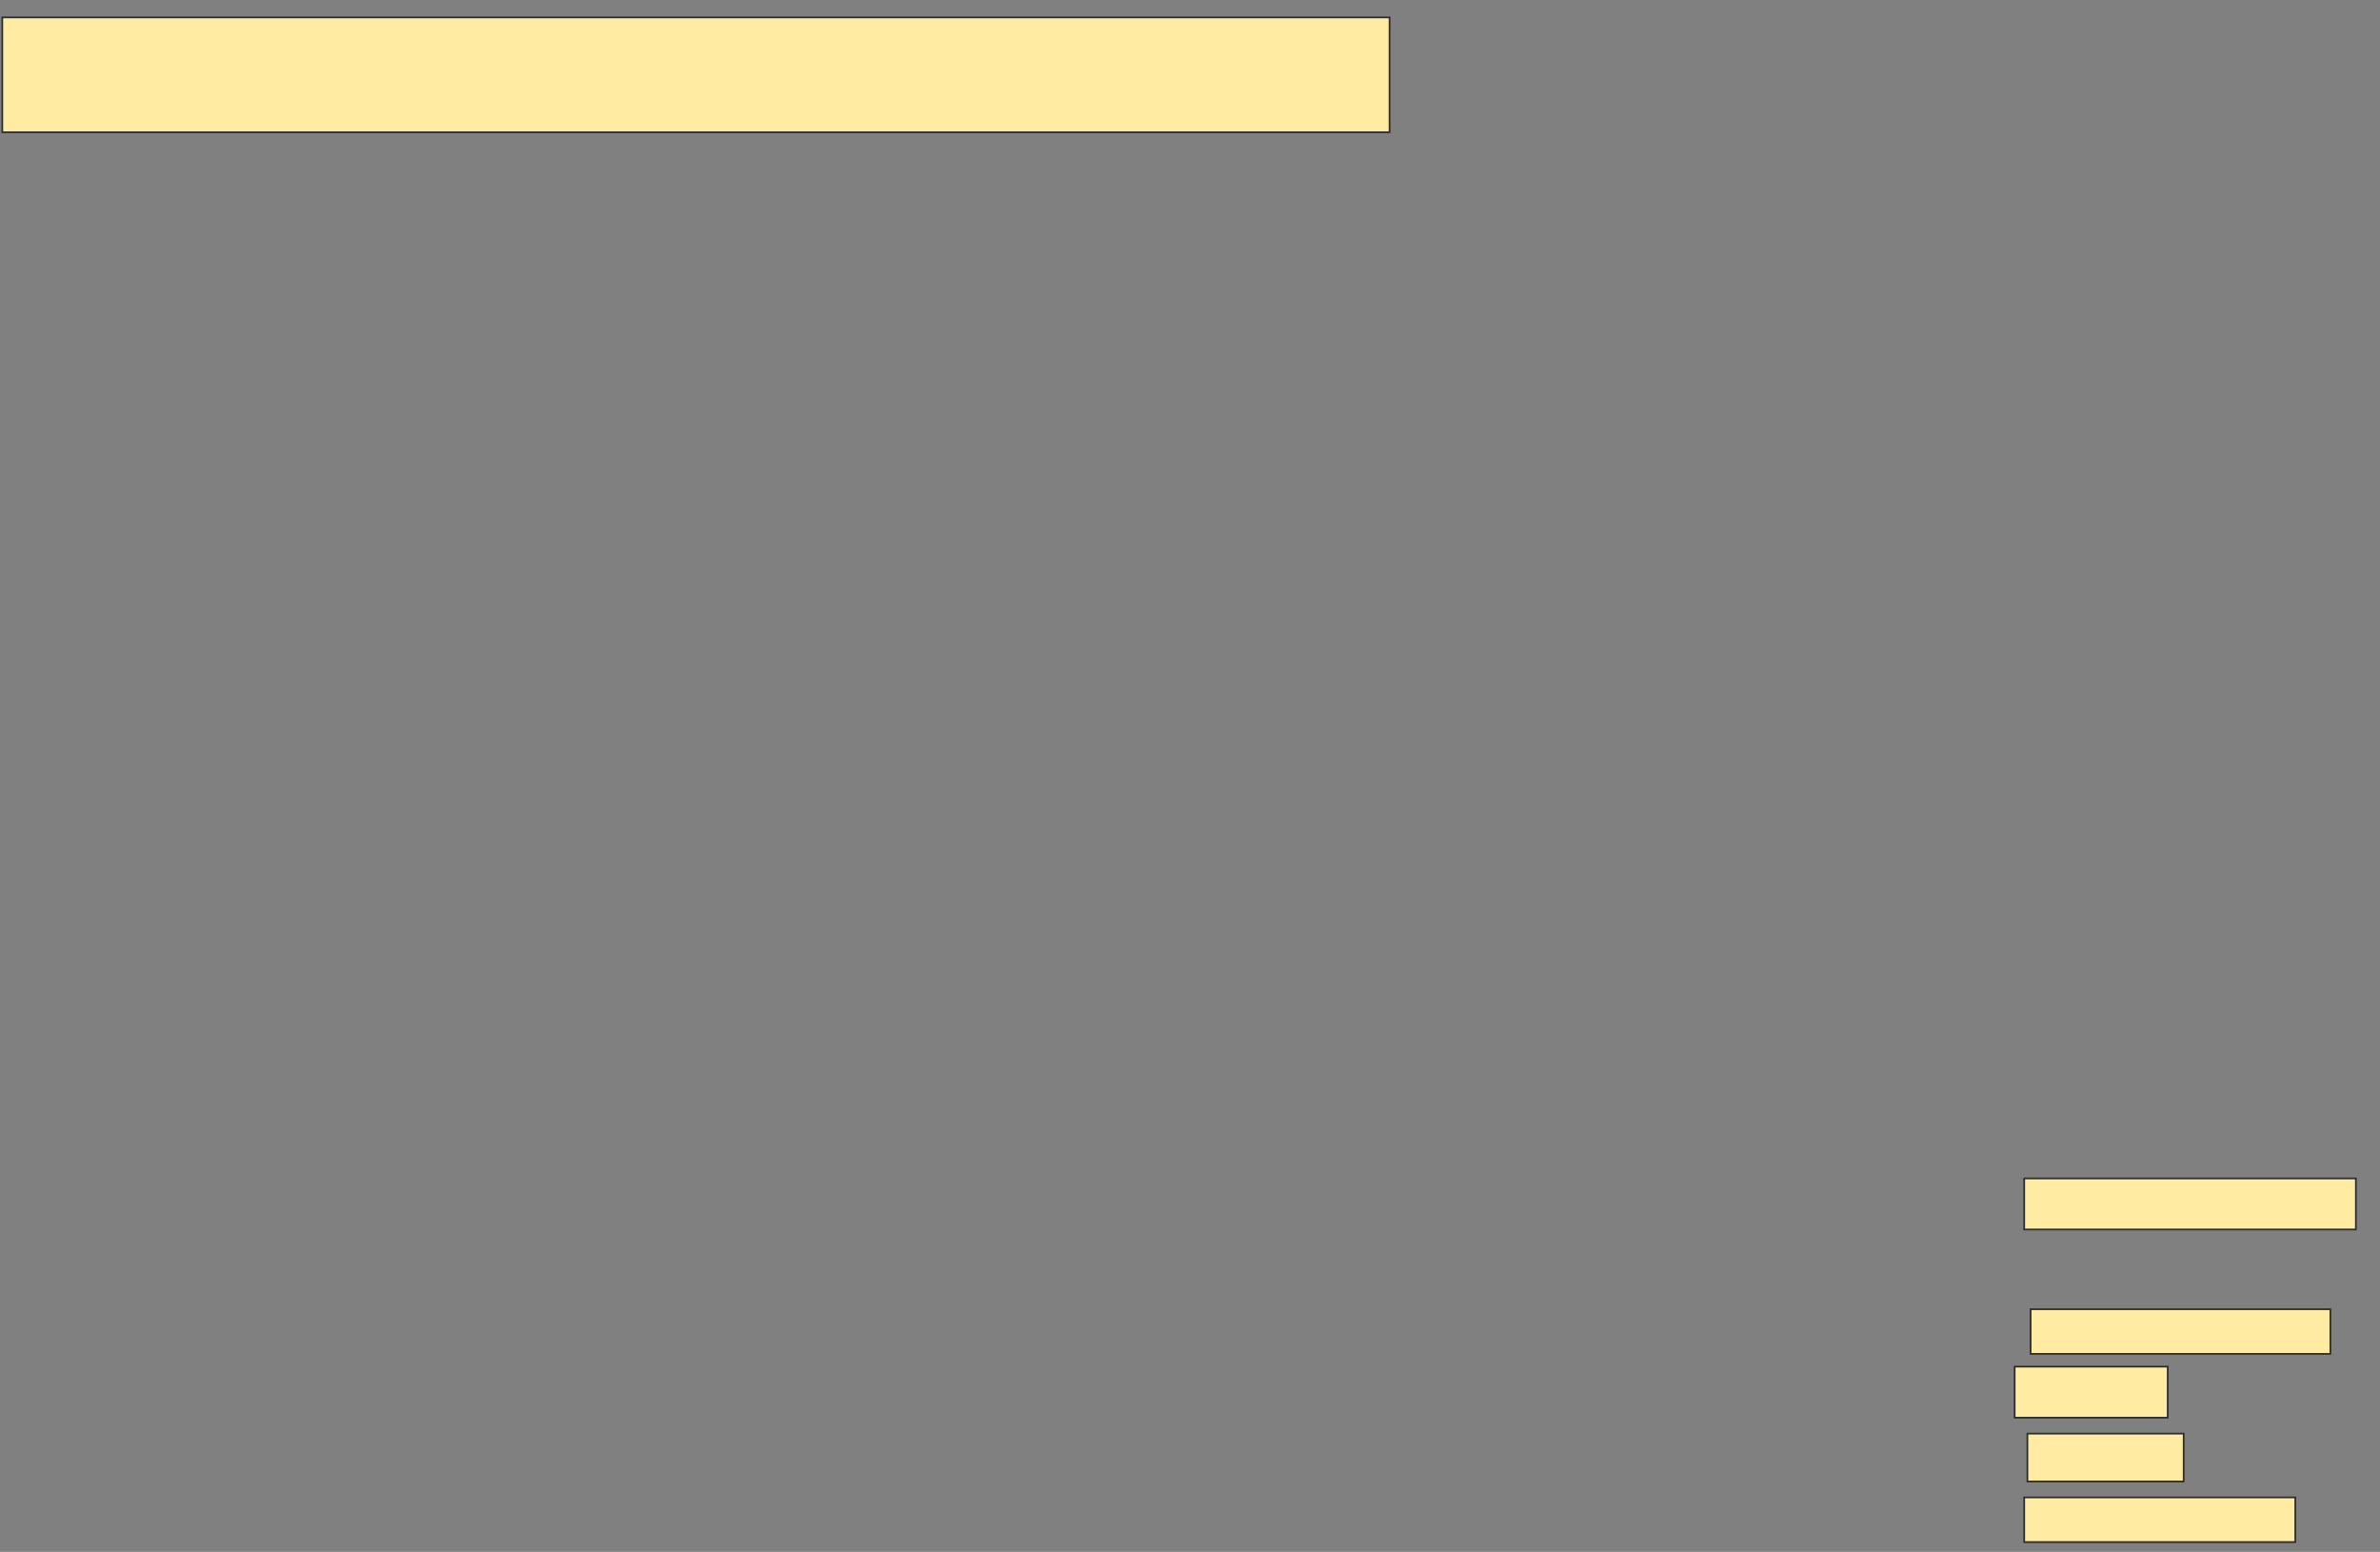 <svg xmlns="http://www.w3.org/2000/svg" width="1382" height="901">
 <rect width="100%" height="100%" fill="#808080" stroke="none"/>
 <!-- Created with Image Occlusion Enhanced -->
 <g>
  <title>Labels</title>
 </g>
 <g>
  <title>Masks</title>
  <rect id="e35746affd8545e197d7eb88f04a448d-ao-1" height="29.63" width="192.593" y="684.185" x="1175.407" stroke="#2D2D2D" fill="#FFEBA2"/>
  <rect id="e35746affd8545e197d7eb88f04a448d-ao-2" height="25.926" width="174.074" y="760.111" x="1179.111" stroke="#2D2D2D" fill="#FFEBA2"/>
  <rect id="e35746affd8545e197d7eb88f04a448d-ao-3" height="27.778" width="90.741" y="832.333" x="1177.259" stroke="#2D2D2D" fill="#FFEBA2"/>
  
  <rect id="e35746affd8545e197d7eb88f04a448d-ao-5" height="29.63" width="88.889" y="793.444" x="1169.852" stroke="#2D2D2D" fill="#FFEBA2"/>
  <rect stroke="#2D2D2D" id="e35746affd8545e197d7eb88f04a448d-ao-6" height="25.926" width="157.407" y="869.37" x="1175.407" fill="#FFEBA2"/>
  <rect id="e35746affd8545e197d7eb88f04a448d-ao-7" height="66.667" width="805.556" y="10.111" x="1.333" stroke="#2D2D2D" fill="#FFEBA2"/>
 </g>
</svg>